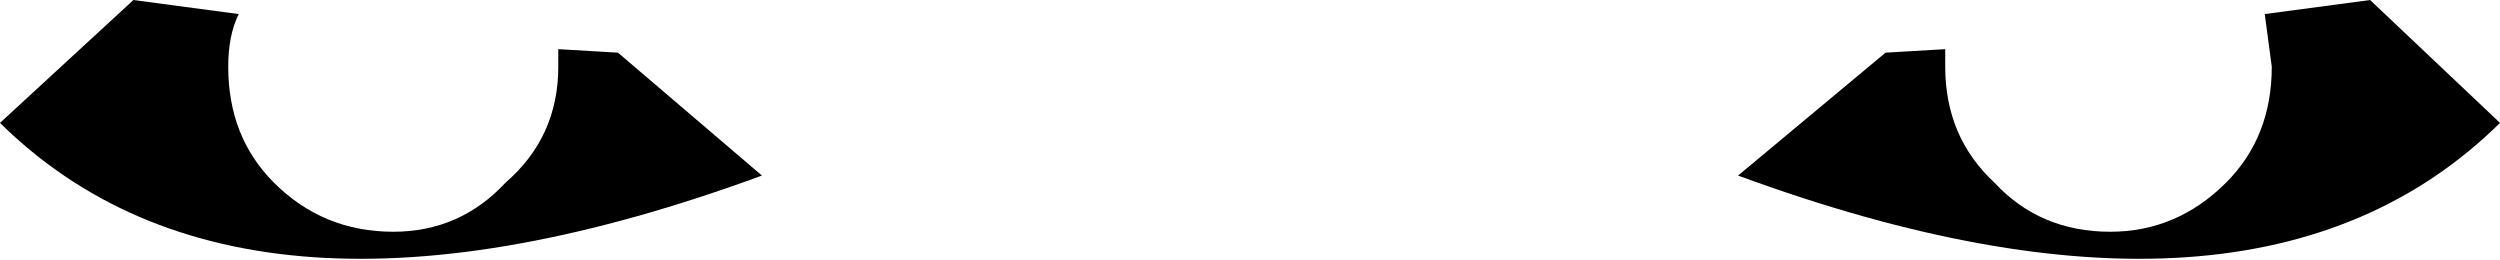 <?xml version="1.0" encoding="UTF-8" standalone="no"?>
<svg xmlns:xlink="http://www.w3.org/1999/xlink" height="3.7px" width="35.6px" xmlns="http://www.w3.org/2000/svg">
  <g transform="matrix(1.0, 0.0, 0.0, 1.0, -382.1, -134.65)">
    <path d="M382.1 136.4 L384.0 134.65 385.5 134.85 Q385.35 135.15 385.35 135.6 385.35 136.6 386.0 137.25 386.7 137.95 387.7 137.95 388.65 137.95 389.3 137.25 390.05 136.6 390.05 135.6 L390.05 135.35 390.9 135.4 392.95 137.15 Q385.6 139.85 382.1 136.4 M414.35 134.85 L415.85 134.65 417.7 136.4 Q414.2 139.85 406.85 137.15 L408.95 135.4 409.8 135.35 409.8 135.6 Q409.8 136.6 410.5 137.25 411.15 137.95 412.15 137.95 413.1 137.95 413.8 137.25 414.45 136.6 414.45 135.6 L414.35 134.85" fill="#000000" fill-rule="evenodd" stroke="none"/>
  </g>
</svg>
